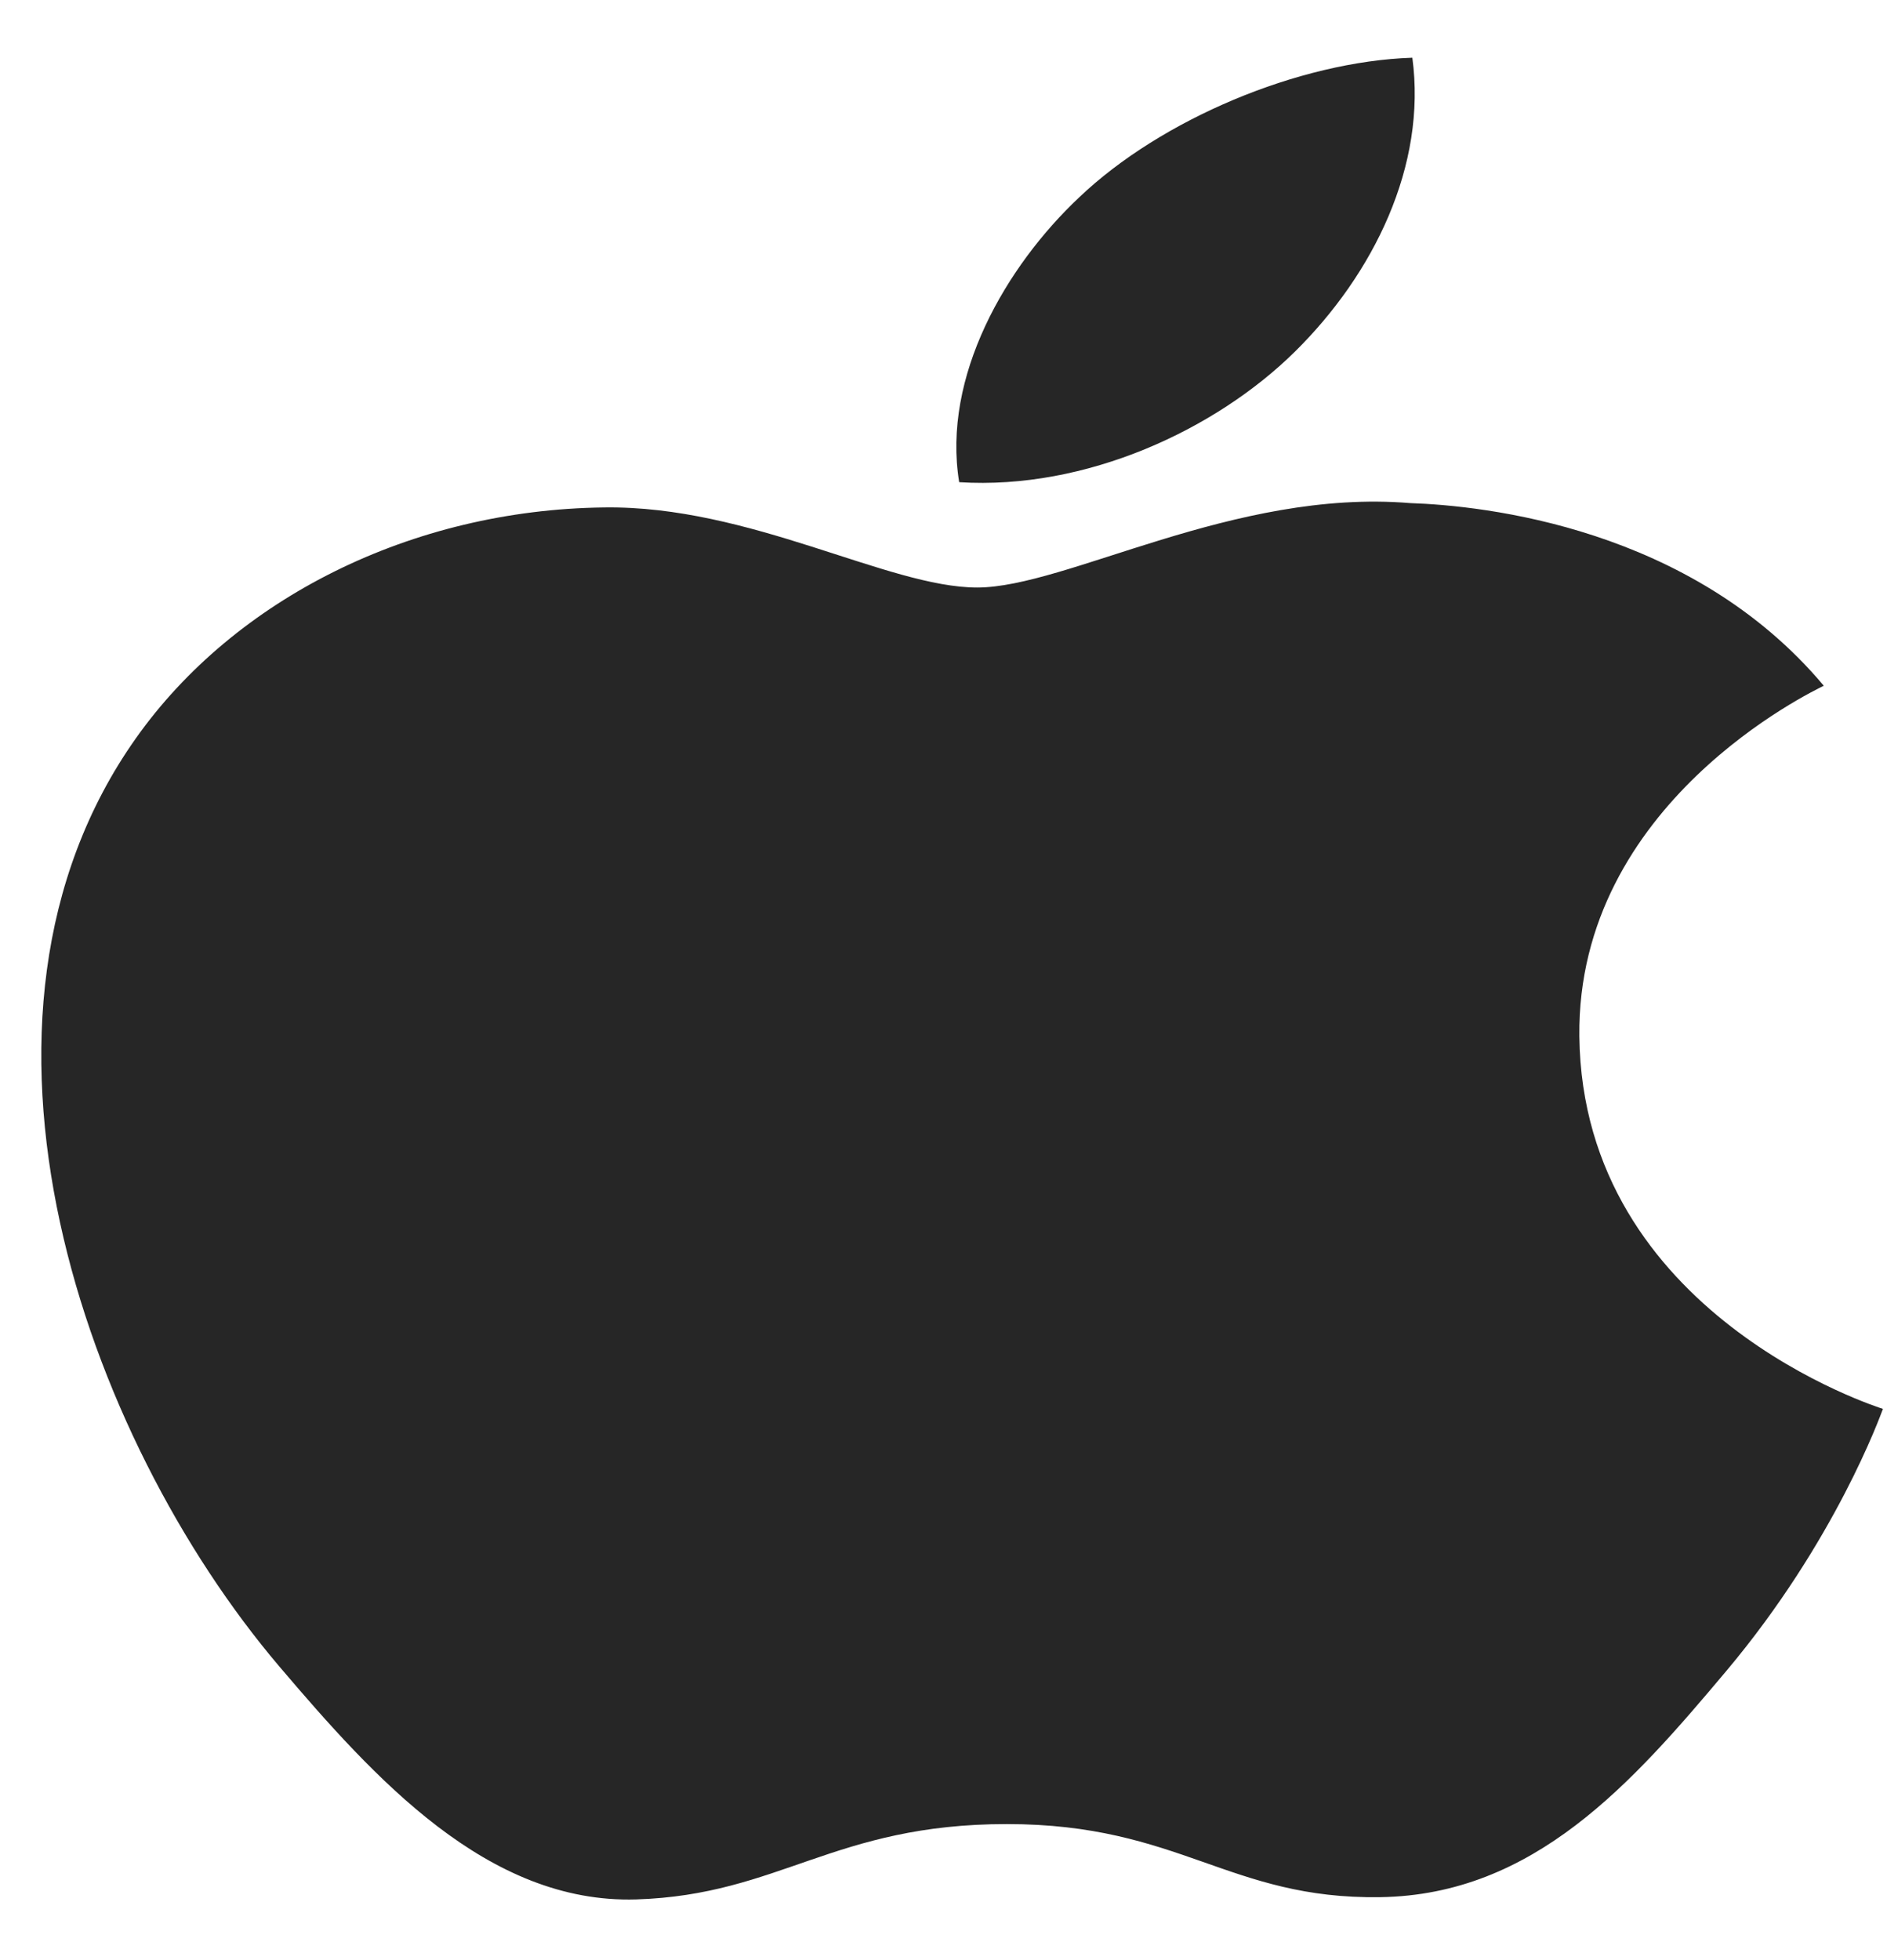 <svg width="26" height="27" viewBox="0 0 26 27" fill="none" xmlns="http://www.w3.org/2000/svg">
<g id="cuentas">
<path id="apple" d="M21.761 14.274C21.805 18.113 25.898 19.391 25.944 19.407C25.909 19.497 25.29 21.228 23.787 23.016C22.488 24.561 21.14 26.101 19.017 26.133C16.93 26.164 16.259 25.126 13.873 25.126C11.488 25.126 10.743 26.101 8.768 26.164C6.718 26.227 5.157 24.493 3.847 22.953C1.171 19.803 -0.874 14.052 1.872 10.17C3.236 8.242 5.674 7.022 8.32 6.99C10.333 6.959 12.233 8.093 13.464 8.093C14.693 8.093 17.002 6.729 19.429 6.93C20.445 6.964 23.298 7.264 25.129 9.446C24.981 9.521 21.726 11.064 21.761 14.274ZM17.84 4.846C18.928 3.773 19.66 2.28 19.46 0.795C17.892 0.846 15.995 1.646 14.87 2.718C13.861 3.667 12.978 5.186 13.216 6.642C14.965 6.752 16.751 5.919 17.84 4.846Z" fill="#262626"/>
</g>
</svg>
